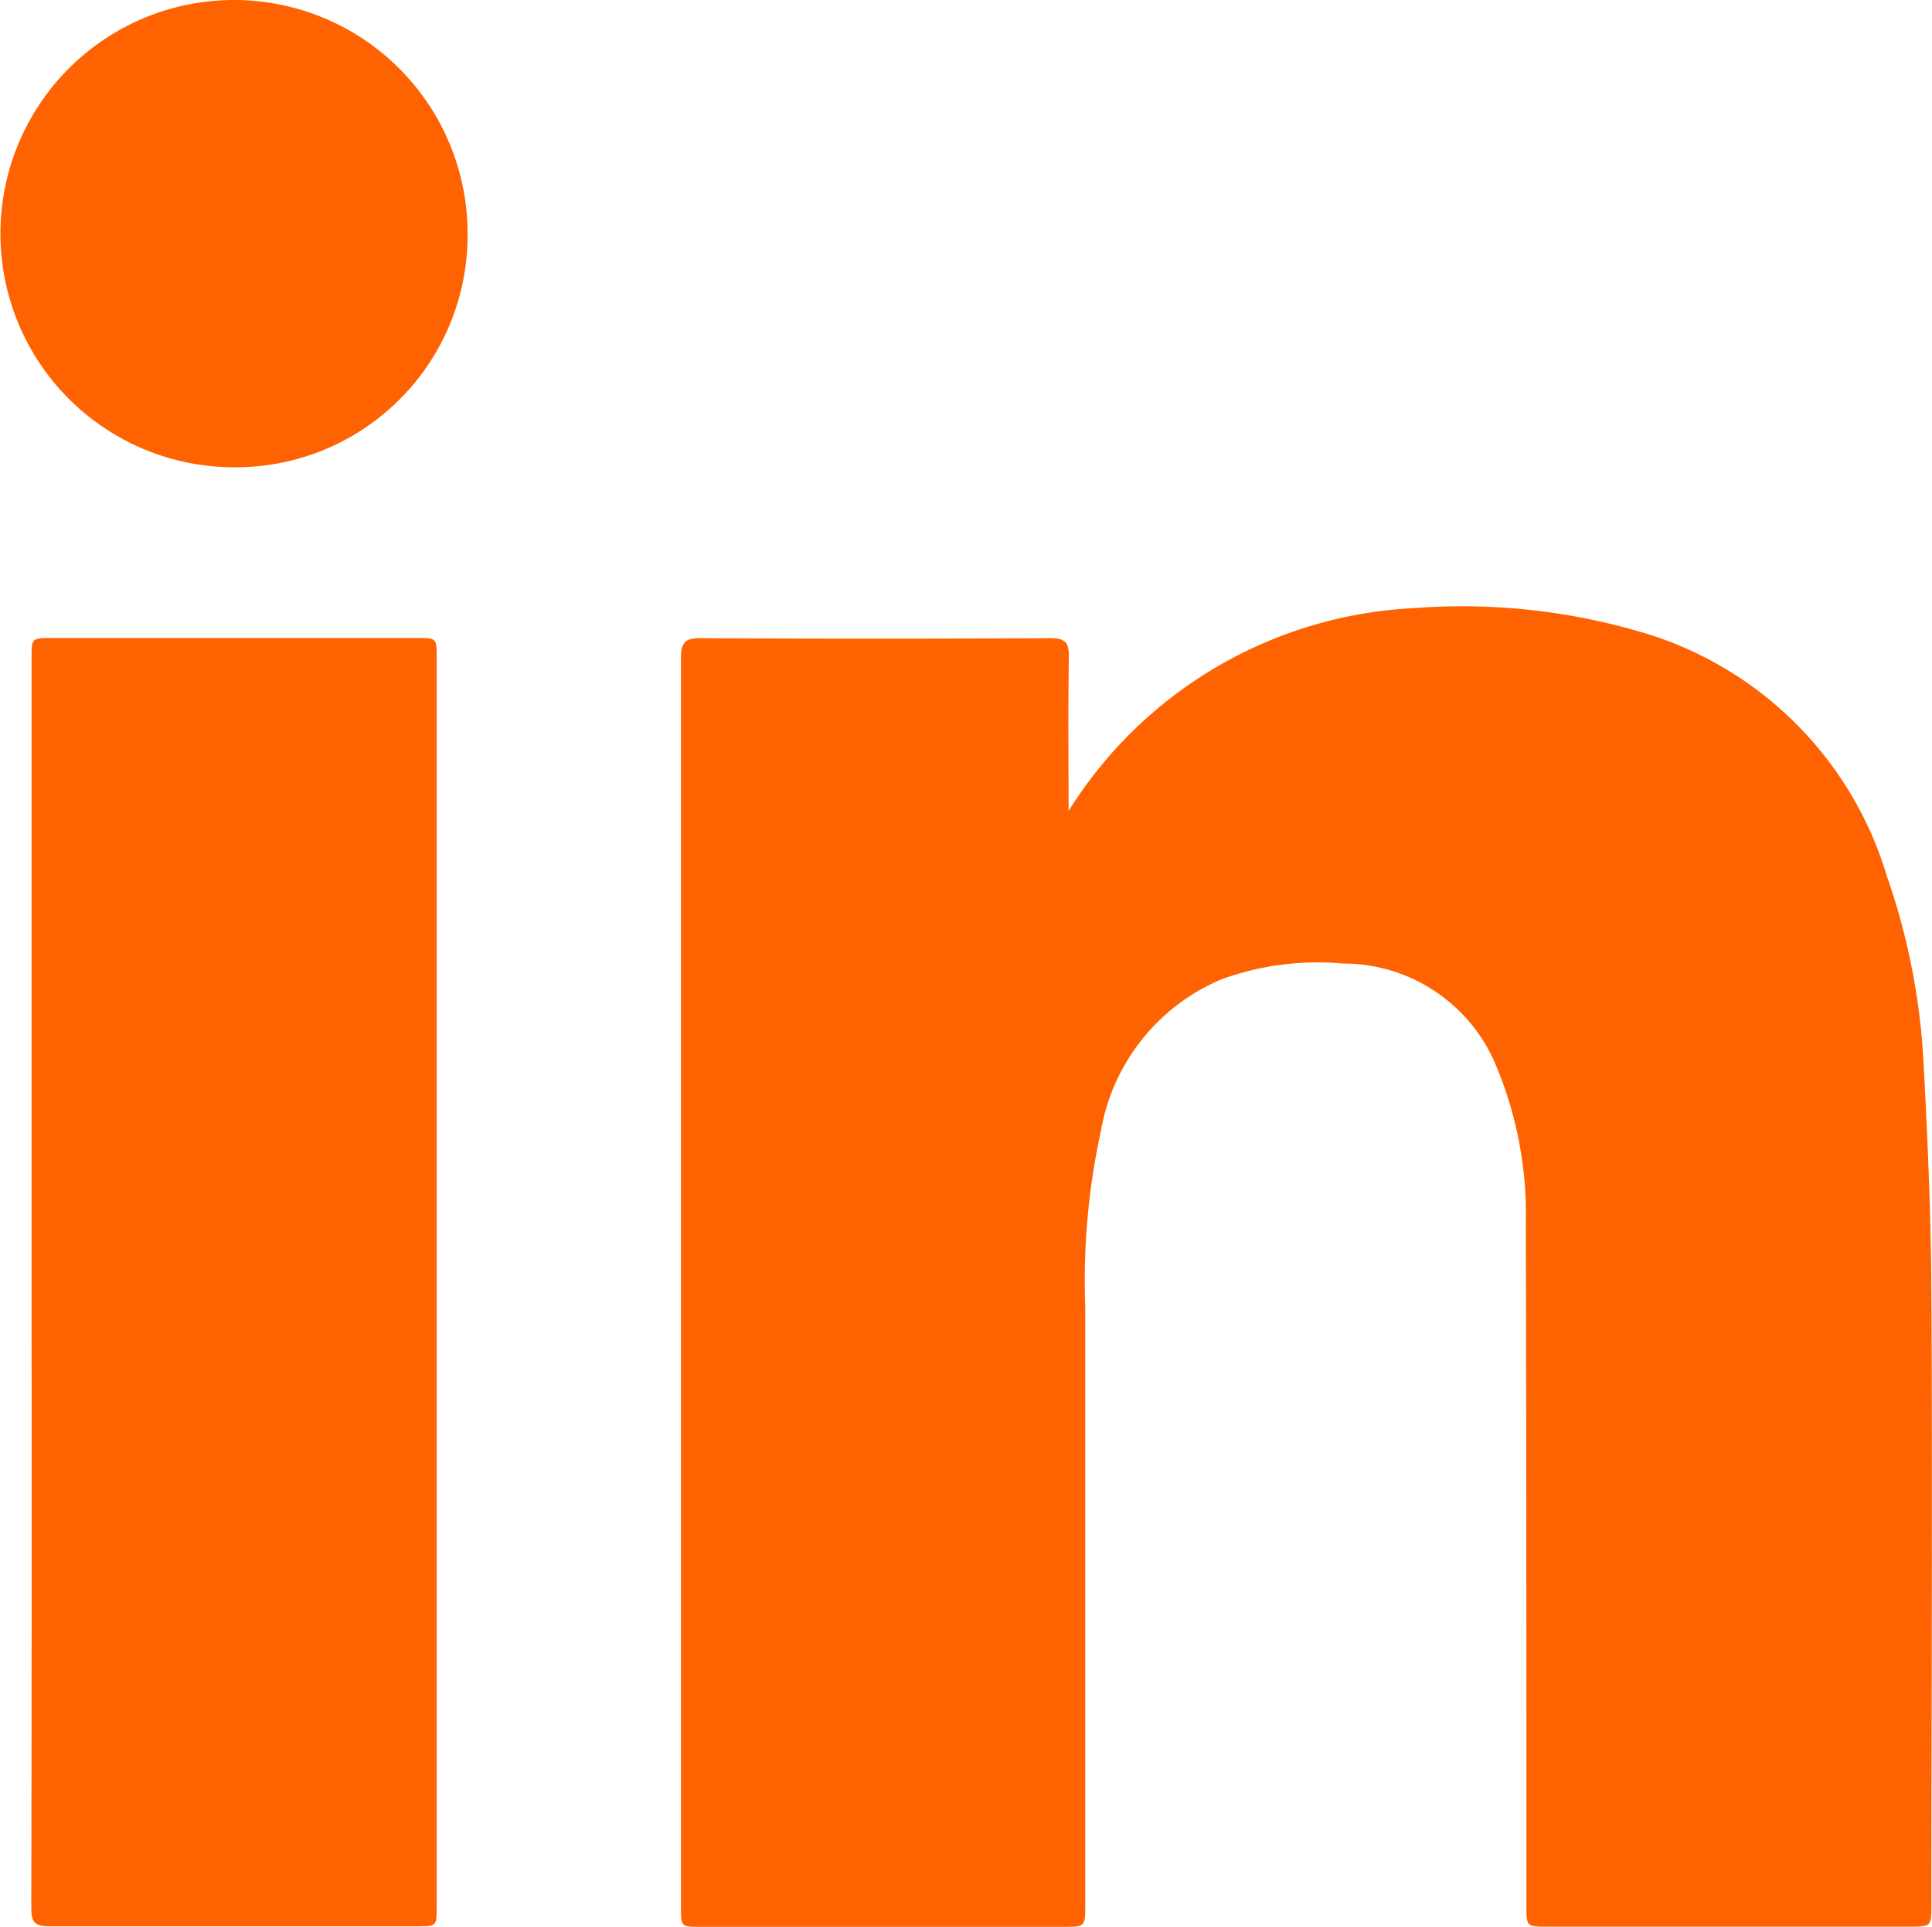 <svg xmlns="http://www.w3.org/2000/svg" width="22.217" height="22.156" viewBox="0 0 22.217 22.156">
  <g id="Group_163718" data-name="Group 163718" transform="translate(0)">
    <path id="Path_74751" data-name="Path 74751" d="M792.576,271.633a4.968,4.968,0,0,1,3.967-2.332,7.273,7.273,0,0,1,2.561.259,4.164,4.164,0,0,1,2.882,2.822,7.718,7.718,0,0,1,.419,2.092c.049.9.088,1.794.093,2.691.013,2.343,0,4.687,0,7.03,0,.265,0,.265-.258.265h-4.16c-.238,0-.239,0-.239-.246,0-2.613,0-5.226-.007-7.838a4.422,4.422,0,0,0-.345-1.823,1.9,1.9,0,0,0-1.757-1.166,3.237,3.237,0,0,0-1.4.182,2.322,2.322,0,0,0-1.384,1.741,8.083,8.083,0,0,0-.18,2.027q0,3.429,0,6.859c0,.266,0,.266-.257.266h-4.16c-.231,0-.232,0-.232-.222q0-7.185,0-14.37c0-.17.046-.225.223-.224q2.011.011,4.022,0c.181,0,.218.055.215.223C792.57,270.456,792.576,271.045,792.576,271.633Z" transform="translate(-780.288 -262.309)" fill="#ff6200"/>
    <path id="Path_74752" data-name="Path 74752" d="M665.679,282.7q0-3.584,0-7.169c0-.231,0-.231.237-.231h4.195c.226,0,.227,0,.227.23q0,7.177,0,14.354c0,.227,0,.228-.226.228-1.41,0-2.819,0-4.229,0-.17,0-.207-.051-.207-.213Q665.683,286.306,665.679,282.7Z" transform="translate(-665.316 -267.965)" fill="#ff6200"/>
    <path id="Path_74753" data-name="Path 74753" d="M662.441,160.372a2.686,2.686,0,1,1,2.707-2.676A2.666,2.666,0,0,1,662.441,160.372Z" transform="translate(-659.771 -155)" fill="#ff6200"/>
  </g>
</svg>
